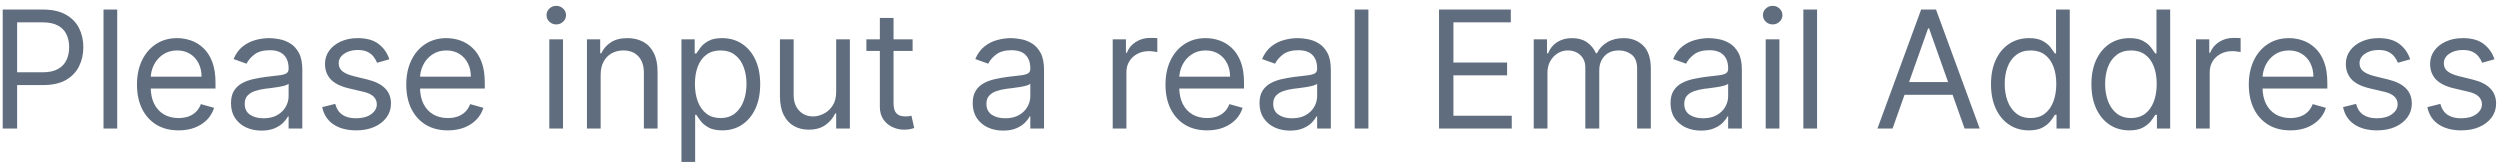 <svg width="214" height="14" viewBox="0 0 214 14" fill="none" xmlns="http://www.w3.org/2000/svg">
<path d="M0.233 11V0.818H3.673C4.472 0.818 5.125 0.962 5.632 1.251C6.143 1.536 6.52 1.922 6.766 2.409C7.011 2.896 7.134 3.44 7.134 4.04C7.134 4.64 7.011 5.185 6.766 5.675C6.524 6.166 6.149 6.557 5.642 6.849C5.135 7.137 4.485 7.281 3.693 7.281H1.227V6.188H3.653C4.2 6.188 4.639 6.093 4.971 5.904C5.302 5.715 5.543 5.46 5.692 5.138C5.844 4.814 5.92 4.447 5.92 4.04C5.92 3.632 5.844 3.268 5.692 2.946C5.543 2.625 5.301 2.373 4.966 2.19C4.631 2.005 4.187 1.912 3.634 1.912H1.466V11H0.233ZM10.034 0.818V11H8.861V0.818H10.034ZM15.285 11.159C14.549 11.159 13.914 10.997 13.38 10.672C12.85 10.344 12.441 9.886 12.152 9.3C11.867 8.71 11.725 8.024 11.725 7.241C11.725 6.459 11.867 5.77 12.152 5.173C12.441 4.573 12.842 4.106 13.356 3.771C13.873 3.433 14.476 3.264 15.165 3.264C15.563 3.264 15.956 3.33 16.343 3.463C16.731 3.596 17.084 3.811 17.402 4.109C17.721 4.404 17.974 4.795 18.163 5.283C18.352 5.77 18.447 6.37 18.447 7.082V7.58H12.56V6.565H17.253C17.253 6.134 17.167 5.75 16.995 5.412C16.826 5.074 16.584 4.807 16.269 4.612C15.957 4.416 15.589 4.318 15.165 4.318C14.698 4.318 14.293 4.434 13.952 4.666C13.614 4.895 13.354 5.193 13.172 5.561C12.989 5.929 12.898 6.323 12.898 6.744V7.42C12.898 7.997 12.998 8.486 13.197 8.887C13.399 9.285 13.679 9.588 14.037 9.797C14.395 10.002 14.811 10.105 15.285 10.105C15.593 10.105 15.871 10.062 16.12 9.976C16.372 9.886 16.589 9.754 16.771 9.578C16.953 9.399 17.094 9.177 17.194 8.912L18.327 9.23C18.208 9.615 18.007 9.953 17.726 10.244C17.444 10.533 17.096 10.758 16.682 10.921C16.267 11.079 15.802 11.159 15.285 11.159ZM22.378 11.179C21.895 11.179 21.455 11.088 21.061 10.905C20.667 10.72 20.353 10.453 20.121 10.105C19.889 9.754 19.773 9.33 19.773 8.832C19.773 8.395 19.86 8.04 20.032 7.768C20.204 7.493 20.435 7.278 20.723 7.122C21.011 6.966 21.329 6.85 21.677 6.774C22.029 6.695 22.382 6.632 22.736 6.585C23.2 6.526 23.577 6.481 23.865 6.451C24.157 6.418 24.369 6.363 24.501 6.287C24.637 6.211 24.705 6.078 24.705 5.889V5.849C24.705 5.359 24.571 4.978 24.302 4.706C24.037 4.434 23.635 4.298 23.094 4.298C22.534 4.298 22.095 4.421 21.777 4.666C21.459 4.911 21.235 5.173 21.106 5.452L19.992 5.054C20.191 4.59 20.456 4.229 20.788 3.97C21.122 3.708 21.487 3.526 21.881 3.423C22.279 3.317 22.67 3.264 23.055 3.264C23.3 3.264 23.582 3.294 23.9 3.354C24.221 3.41 24.531 3.528 24.829 3.707C25.131 3.886 25.381 4.156 25.58 4.517C25.779 4.878 25.878 5.362 25.878 5.969V11H24.705V9.966H24.645C24.566 10.132 24.433 10.309 24.248 10.498C24.062 10.687 23.815 10.848 23.507 10.98C23.199 11.113 22.823 11.179 22.378 11.179ZM22.557 10.125C23.021 10.125 23.413 10.034 23.731 9.852C24.052 9.669 24.294 9.434 24.457 9.146C24.622 8.857 24.705 8.554 24.705 8.236V7.162C24.655 7.222 24.546 7.276 24.377 7.326C24.211 7.372 24.019 7.414 23.8 7.45C23.585 7.483 23.374 7.513 23.169 7.54C22.967 7.563 22.803 7.583 22.677 7.599C22.372 7.639 22.087 7.704 21.822 7.793C21.56 7.88 21.348 8.01 21.185 8.186C21.026 8.358 20.947 8.594 20.947 8.892C20.947 9.3 21.097 9.608 21.399 9.817C21.704 10.022 22.09 10.125 22.557 10.125ZM33.329 5.074L32.275 5.372C32.209 5.197 32.111 5.026 31.982 4.86C31.856 4.691 31.683 4.552 31.465 4.442C31.246 4.333 30.966 4.278 30.625 4.278C30.157 4.278 29.768 4.386 29.456 4.602C29.148 4.814 28.994 5.084 28.994 5.412C28.994 5.704 29.1 5.934 29.312 6.103C29.524 6.272 29.856 6.413 30.306 6.526L31.44 6.804C32.123 6.97 32.631 7.223 32.966 7.565C33.301 7.903 33.468 8.339 33.468 8.872C33.468 9.31 33.342 9.701 33.09 10.046C32.842 10.39 32.494 10.662 32.046 10.861C31.599 11.06 31.079 11.159 30.485 11.159C29.706 11.159 29.062 10.99 28.551 10.652C28.041 10.314 27.718 9.82 27.582 9.17L28.695 8.892C28.802 9.303 29.002 9.611 29.297 9.817C29.595 10.022 29.985 10.125 30.465 10.125C31.012 10.125 31.447 10.009 31.768 9.777C32.093 9.542 32.255 9.26 32.255 8.932C32.255 8.667 32.162 8.445 31.977 8.266C31.791 8.083 31.506 7.947 31.122 7.858L29.849 7.56C29.15 7.394 28.636 7.137 28.308 6.789C27.983 6.438 27.82 5.999 27.82 5.472C27.82 5.041 27.942 4.66 28.183 4.328C28.429 3.997 28.762 3.737 29.183 3.548C29.607 3.359 30.088 3.264 30.625 3.264C31.38 3.264 31.974 3.43 32.404 3.761C32.839 4.093 33.147 4.53 33.329 5.074ZM38.336 11.159C37.6 11.159 36.966 10.997 36.432 10.672C35.902 10.344 35.492 9.886 35.204 9.3C34.919 8.71 34.776 8.024 34.776 7.241C34.776 6.459 34.919 5.77 35.204 5.173C35.492 4.573 35.893 4.106 36.407 3.771C36.924 3.433 37.527 3.264 38.217 3.264C38.614 3.264 39.007 3.33 39.395 3.463C39.783 3.596 40.136 3.811 40.454 4.109C40.772 4.404 41.026 4.795 41.215 5.283C41.404 5.77 41.498 6.37 41.498 7.082V7.58H35.612V6.565H40.305C40.305 6.134 40.219 5.75 40.046 5.412C39.877 5.074 39.635 4.807 39.321 4.612C39.009 4.416 38.641 4.318 38.217 4.318C37.749 4.318 37.345 4.434 37.004 4.666C36.666 4.895 36.406 5.193 36.223 5.561C36.041 5.929 35.95 6.323 35.95 6.744V7.42C35.95 7.997 36.049 8.486 36.248 8.887C36.45 9.285 36.73 9.588 37.088 9.797C37.446 10.002 37.862 10.105 38.336 10.105C38.644 10.105 38.923 10.062 39.171 9.976C39.423 9.886 39.64 9.754 39.823 9.578C40.005 9.399 40.146 9.177 40.245 8.912L41.379 9.23C41.259 9.615 41.059 9.953 40.777 10.244C40.495 10.533 40.147 10.758 39.733 10.921C39.319 11.079 38.853 11.159 38.336 11.159ZM47.02 11V3.364H48.194V11H47.02ZM47.617 2.091C47.388 2.091 47.191 2.013 47.025 1.857C46.863 1.701 46.782 1.514 46.782 1.295C46.782 1.077 46.863 0.889 47.025 0.734C47.191 0.578 47.388 0.5 47.617 0.5C47.846 0.5 48.041 0.578 48.204 0.734C48.369 0.889 48.452 1.077 48.452 1.295C48.452 1.514 48.369 1.701 48.204 1.857C48.041 2.013 47.846 2.091 47.617 2.091ZM51.416 6.406V11H50.243V3.364H51.376V4.557H51.476C51.654 4.169 51.926 3.857 52.291 3.622C52.656 3.384 53.126 3.264 53.703 3.264C54.22 3.264 54.672 3.37 55.06 3.582C55.448 3.791 55.749 4.109 55.965 4.537C56.18 4.961 56.288 5.498 56.288 6.148V11H55.115V6.227C55.115 5.627 54.959 5.16 54.647 4.825C54.336 4.487 53.908 4.318 53.365 4.318C52.99 4.318 52.656 4.399 52.361 4.562C52.069 4.724 51.839 4.961 51.669 5.273C51.5 5.584 51.416 5.962 51.416 6.406ZM58.332 13.864V3.364H59.466V4.577H59.605C59.691 4.444 59.81 4.275 59.963 4.07C60.118 3.861 60.341 3.675 60.629 3.513C60.921 3.347 61.315 3.264 61.812 3.264C62.455 3.264 63.022 3.425 63.513 3.746C64.003 4.068 64.386 4.524 64.661 5.114C64.936 5.704 65.073 6.4 65.073 7.202C65.073 8.01 64.936 8.711 64.661 9.305C64.386 9.895 64.005 10.352 63.517 10.677C63.03 10.998 62.468 11.159 61.832 11.159C61.342 11.159 60.949 11.078 60.654 10.915C60.359 10.75 60.132 10.562 59.973 10.354C59.814 10.142 59.691 9.966 59.605 9.827H59.505V13.864H58.332ZM59.486 7.182C59.486 7.759 59.57 8.267 59.739 8.708C59.908 9.146 60.155 9.489 60.48 9.737C60.805 9.982 61.202 10.105 61.673 10.105C62.163 10.105 62.573 9.976 62.901 9.717C63.232 9.455 63.481 9.104 63.647 8.663C63.816 8.219 63.9 7.725 63.9 7.182C63.9 6.645 63.817 6.161 63.652 5.73C63.489 5.296 63.242 4.953 62.911 4.701C62.583 4.446 62.17 4.318 61.673 4.318C61.196 4.318 60.795 4.439 60.47 4.681C60.145 4.92 59.9 5.255 59.734 5.685C59.568 6.113 59.486 6.612 59.486 7.182ZM71.576 7.878V3.364H72.749V11H71.576V9.707H71.496C71.317 10.095 71.039 10.425 70.661 10.697C70.283 10.965 69.806 11.099 69.229 11.099C68.752 11.099 68.328 10.995 67.957 10.786C67.585 10.574 67.294 10.256 67.082 9.832C66.869 9.404 66.763 8.866 66.763 8.216V3.364H67.937V8.136C67.937 8.693 68.092 9.137 68.404 9.469C68.719 9.8 69.12 9.966 69.607 9.966C69.899 9.966 70.195 9.891 70.497 9.742C70.802 9.593 71.057 9.364 71.263 9.056C71.471 8.748 71.576 8.355 71.576 7.878ZM78.119 3.364V4.358H74.162V3.364H78.119ZM75.315 1.534H76.488V8.812C76.488 9.144 76.537 9.393 76.633 9.558C76.732 9.721 76.858 9.83 77.01 9.886C77.166 9.939 77.33 9.966 77.503 9.966C77.632 9.966 77.738 9.959 77.821 9.946C77.904 9.929 77.97 9.916 78.02 9.906L78.258 10.96C78.179 10.99 78.068 11.02 77.925 11.05C77.783 11.083 77.602 11.099 77.383 11.099C77.052 11.099 76.727 11.028 76.409 10.886C76.094 10.743 75.832 10.526 75.623 10.234C75.418 9.943 75.315 9.575 75.315 9.131V1.534ZM85.869 11.179C85.385 11.179 84.946 11.088 84.551 10.905C84.157 10.72 83.844 10.453 83.612 10.105C83.38 9.754 83.264 9.33 83.264 8.832C83.264 8.395 83.35 8.04 83.522 7.768C83.694 7.493 83.925 7.278 84.213 7.122C84.501 6.966 84.82 6.85 85.168 6.774C85.519 6.695 85.872 6.632 86.227 6.585C86.691 6.526 87.067 6.481 87.355 6.451C87.647 6.418 87.859 6.363 87.992 6.287C88.127 6.211 88.195 6.078 88.195 5.889V5.849C88.195 5.359 88.061 4.978 87.793 4.706C87.528 4.434 87.125 4.298 86.585 4.298C86.025 4.298 85.585 4.421 85.267 4.666C84.949 4.911 84.725 5.173 84.596 5.452L83.482 5.054C83.681 4.59 83.946 4.229 84.278 3.97C84.612 3.708 84.977 3.526 85.371 3.423C85.769 3.317 86.16 3.264 86.545 3.264C86.79 3.264 87.072 3.294 87.39 3.354C87.712 3.41 88.021 3.528 88.32 3.707C88.621 3.886 88.871 4.156 89.07 4.517C89.269 4.878 89.369 5.362 89.369 5.969V11H88.195V9.966H88.136C88.056 10.132 87.924 10.309 87.738 10.498C87.552 10.687 87.305 10.848 86.997 10.98C86.689 11.113 86.313 11.179 85.869 11.179ZM86.048 10.125C86.512 10.125 86.903 10.034 87.221 9.852C87.542 9.669 87.784 9.434 87.947 9.146C88.112 8.857 88.195 8.554 88.195 8.236V7.162C88.146 7.222 88.036 7.276 87.867 7.326C87.701 7.372 87.509 7.414 87.291 7.45C87.075 7.483 86.865 7.513 86.659 7.54C86.457 7.563 86.293 7.583 86.167 7.599C85.862 7.639 85.577 7.704 85.312 7.793C85.05 7.88 84.838 8.01 84.675 8.186C84.516 8.358 84.437 8.594 84.437 8.892C84.437 9.3 84.588 9.608 84.889 9.817C85.194 10.022 85.58 10.125 86.048 10.125ZM95.248 11V3.364H96.381V4.517H96.461C96.6 4.139 96.852 3.833 97.216 3.597C97.581 3.362 97.992 3.244 98.449 3.244C98.536 3.244 98.643 3.246 98.772 3.249C98.902 3.253 99 3.258 99.066 3.264V4.457C99.026 4.447 98.935 4.433 98.792 4.413C98.653 4.389 98.506 4.378 98.35 4.378C97.979 4.378 97.647 4.456 97.356 4.612C97.067 4.764 96.839 4.976 96.67 5.248C96.504 5.516 96.421 5.823 96.421 6.168V11H95.248ZM103.326 11.159C102.59 11.159 101.955 10.997 101.422 10.672C100.892 10.344 100.482 9.886 100.194 9.3C99.909 8.71 99.766 8.024 99.766 7.241C99.766 6.459 99.909 5.77 100.194 5.173C100.482 4.573 100.883 4.106 101.397 3.771C101.914 3.433 102.517 3.264 103.207 3.264C103.604 3.264 103.997 3.33 104.385 3.463C104.773 3.596 105.126 3.811 105.444 4.109C105.762 4.404 106.016 4.795 106.205 5.283C106.393 5.77 106.488 6.37 106.488 7.082V7.58H100.602V6.565H105.295C105.295 6.134 105.209 5.75 105.036 5.412C104.867 5.074 104.625 4.807 104.31 4.612C103.999 4.416 103.631 4.318 103.207 4.318C102.739 4.318 102.335 4.434 101.994 4.666C101.656 4.895 101.395 5.193 101.213 5.561C101.031 5.929 100.94 6.323 100.94 6.744V7.42C100.94 7.997 101.039 8.486 101.238 8.887C101.44 9.285 101.72 9.588 102.078 9.797C102.436 10.002 102.852 10.105 103.326 10.105C103.634 10.105 103.913 10.062 104.161 9.976C104.413 9.886 104.63 9.754 104.812 9.578C104.995 9.399 105.136 9.177 105.235 8.912L106.369 9.23C106.249 9.615 106.049 9.953 105.767 10.244C105.485 10.533 105.137 10.758 104.723 10.921C104.309 11.079 103.843 11.159 103.326 11.159ZM110.42 11.179C109.936 11.179 109.497 11.088 109.102 10.905C108.708 10.72 108.395 10.453 108.163 10.105C107.931 9.754 107.815 9.33 107.815 8.832C107.815 8.395 107.901 8.04 108.073 7.768C108.246 7.493 108.476 7.278 108.764 7.122C109.053 6.966 109.371 6.85 109.719 6.774C110.07 6.695 110.423 6.632 110.778 6.585C111.242 6.526 111.618 6.481 111.906 6.451C112.198 6.418 112.41 6.363 112.543 6.287C112.679 6.211 112.747 6.078 112.747 5.889V5.849C112.747 5.359 112.612 4.978 112.344 4.706C112.079 4.434 111.676 4.298 111.136 4.298C110.576 4.298 110.136 4.421 109.818 4.666C109.5 4.911 109.276 5.173 109.147 5.452L108.033 5.054C108.232 4.59 108.498 4.229 108.829 3.97C109.164 3.708 109.528 3.526 109.923 3.423C110.32 3.317 110.712 3.264 111.096 3.264C111.341 3.264 111.623 3.294 111.941 3.354C112.263 3.41 112.573 3.528 112.871 3.707C113.172 3.886 113.423 4.156 113.622 4.517C113.82 4.878 113.92 5.362 113.92 5.969V11H112.747V9.966H112.687C112.607 10.132 112.475 10.309 112.289 10.498C112.104 10.687 111.857 10.848 111.548 10.98C111.24 11.113 110.864 11.179 110.42 11.179ZM110.599 10.125C111.063 10.125 111.454 10.034 111.772 9.852C112.094 9.669 112.336 9.434 112.498 9.146C112.664 8.857 112.747 8.554 112.747 8.236V7.162C112.697 7.222 112.587 7.276 112.418 7.326C112.253 7.372 112.06 7.414 111.842 7.45C111.626 7.483 111.416 7.513 111.21 7.54C111.008 7.563 110.844 7.583 110.718 7.599C110.413 7.639 110.128 7.704 109.863 7.793C109.601 7.88 109.389 8.01 109.227 8.186C109.068 8.358 108.988 8.594 108.988 8.892C108.988 9.3 109.139 9.608 109.44 9.817C109.745 10.022 110.132 10.125 110.599 10.125ZM117.135 0.818V11H115.961V0.818H117.135ZM123.18 11V0.818H129.325V1.912H124.413V5.352H129.007V6.446H124.413V9.906H129.405V11H123.18ZM131.288 11V3.364H132.422V4.557H132.521C132.68 4.149 132.937 3.833 133.292 3.607C133.647 3.379 134.072 3.264 134.57 3.264C135.073 3.264 135.493 3.379 135.827 3.607C136.165 3.833 136.429 4.149 136.618 4.557H136.697C136.893 4.162 137.186 3.849 137.577 3.617C137.968 3.382 138.437 3.264 138.984 3.264C139.667 3.264 140.226 3.478 140.66 3.906C141.094 4.33 141.311 4.991 141.311 5.889V11H140.138V5.889C140.138 5.326 139.984 4.923 139.675 4.681C139.367 4.439 139.004 4.318 138.587 4.318C138.05 4.318 137.634 4.481 137.339 4.805C137.044 5.127 136.896 5.535 136.896 6.028V11H135.703V5.77C135.703 5.336 135.562 4.986 135.28 4.721C134.999 4.452 134.636 4.318 134.192 4.318C133.887 4.318 133.602 4.399 133.337 4.562C133.075 4.724 132.863 4.95 132.7 5.238C132.541 5.523 132.462 5.853 132.462 6.227V11H131.288ZM145.603 11.179C145.12 11.179 144.68 11.088 144.286 10.905C143.892 10.72 143.578 10.453 143.346 10.105C143.114 9.754 142.998 9.33 142.998 8.832C142.998 8.395 143.085 8.04 143.257 7.768C143.429 7.493 143.66 7.278 143.948 7.122C144.236 6.966 144.554 6.85 144.902 6.774C145.254 6.695 145.607 6.632 145.961 6.585C146.425 6.526 146.802 6.481 147.09 6.451C147.382 6.418 147.594 6.363 147.726 6.287C147.862 6.211 147.93 6.078 147.93 5.889V5.849C147.93 5.359 147.796 4.978 147.527 4.706C147.262 4.434 146.86 4.298 146.319 4.298C145.759 4.298 145.32 4.421 145.002 4.666C144.684 4.911 144.46 5.173 144.331 5.452L143.217 5.054C143.416 4.59 143.681 4.229 144.013 3.97C144.347 3.708 144.712 3.526 145.106 3.423C145.504 3.317 145.895 3.264 146.28 3.264C146.525 3.264 146.807 3.294 147.125 3.354C147.446 3.41 147.756 3.528 148.054 3.707C148.356 3.886 148.606 4.156 148.805 4.517C149.004 4.878 149.103 5.362 149.103 5.969V11H147.93V9.966H147.87C147.791 10.132 147.658 10.309 147.473 10.498C147.287 10.687 147.04 10.848 146.732 10.98C146.424 11.113 146.048 11.179 145.603 11.179ZM145.782 10.125C146.246 10.125 146.638 10.034 146.956 9.852C147.277 9.669 147.519 9.434 147.682 9.146C147.847 8.857 147.93 8.554 147.93 8.236V7.162C147.88 7.222 147.771 7.276 147.602 7.326C147.436 7.372 147.244 7.414 147.025 7.45C146.81 7.483 146.599 7.513 146.394 7.54C146.192 7.563 146.028 7.583 145.902 7.599C145.597 7.639 145.312 7.704 145.047 7.793C144.785 7.88 144.573 8.01 144.41 8.186C144.251 8.358 144.172 8.594 144.172 8.892C144.172 9.3 144.322 9.608 144.624 9.817C144.929 10.022 145.315 10.125 145.782 10.125ZM151.145 11V3.364H152.318V11H151.145ZM151.742 2.091C151.513 2.091 151.316 2.013 151.15 1.857C150.988 1.701 150.906 1.514 150.906 1.295C150.906 1.077 150.988 0.889 151.15 0.734C151.316 0.578 151.513 0.5 151.742 0.5C151.97 0.5 152.166 0.578 152.328 0.734C152.494 0.889 152.577 1.077 152.577 1.295C152.577 1.514 152.494 1.701 152.328 1.857C152.166 2.013 151.97 2.091 151.742 2.091ZM155.541 0.818V11H154.367V0.818H155.541ZM162.004 11H160.711L164.45 0.818H165.722L169.461 11H168.168L165.126 2.429H165.046L162.004 11ZM162.481 7.023H167.691V8.116H162.481V7.023ZM173.671 11.159C173.035 11.159 172.473 10.998 171.986 10.677C171.499 10.352 171.118 9.895 170.843 9.305C170.568 8.711 170.43 8.01 170.43 7.202C170.43 6.4 170.568 5.704 170.843 5.114C171.118 4.524 171.501 4.068 171.991 3.746C172.482 3.425 173.048 3.264 173.691 3.264C174.188 3.264 174.581 3.347 174.87 3.513C175.161 3.675 175.383 3.861 175.536 4.07C175.692 4.275 175.813 4.444 175.899 4.577H175.998V0.818H177.171V11H176.038V9.827H175.899C175.813 9.966 175.69 10.142 175.531 10.354C175.372 10.562 175.145 10.75 174.85 10.915C174.555 11.078 174.162 11.159 173.671 11.159ZM173.831 10.105C174.301 10.105 174.699 9.982 175.024 9.737C175.349 9.489 175.595 9.146 175.764 8.708C175.934 8.267 176.018 7.759 176.018 7.182C176.018 6.612 175.935 6.113 175.769 5.685C175.604 5.255 175.358 4.92 175.034 4.681C174.709 4.439 174.308 4.318 173.831 4.318C173.333 4.318 172.919 4.446 172.588 4.701C172.26 4.953 172.013 5.296 171.847 5.73C171.684 6.161 171.603 6.645 171.603 7.182C171.603 7.725 171.686 8.219 171.852 8.663C172.021 9.104 172.269 9.455 172.598 9.717C172.929 9.976 173.34 10.105 173.831 10.105ZM182.267 11.159C181.63 11.159 181.069 10.998 180.581 10.677C180.094 10.352 179.713 9.895 179.438 9.305C179.163 8.711 179.025 8.01 179.025 7.202C179.025 6.4 179.163 5.704 179.438 5.114C179.713 4.524 180.096 4.068 180.586 3.746C181.077 3.425 181.644 3.264 182.287 3.264C182.784 3.264 183.177 3.347 183.465 3.513C183.757 3.675 183.979 3.861 184.131 4.07C184.287 4.275 184.408 4.444 184.494 4.577H184.593V0.818H185.767V11H184.633V9.827H184.494C184.408 9.966 184.285 10.142 184.126 10.354C183.967 10.562 183.74 10.75 183.445 10.915C183.15 11.078 182.757 11.159 182.267 11.159ZM182.426 10.105C182.896 10.105 183.294 9.982 183.619 9.737C183.944 9.489 184.191 9.146 184.36 8.708C184.529 8.267 184.613 7.759 184.613 7.182C184.613 6.612 184.53 6.113 184.365 5.685C184.199 5.255 183.954 4.92 183.629 4.681C183.304 4.439 182.903 4.318 182.426 4.318C181.929 4.318 181.514 4.446 181.183 4.701C180.855 4.953 180.608 5.296 180.442 5.73C180.28 6.161 180.199 6.645 180.199 7.182C180.199 7.725 180.281 8.219 180.447 8.663C180.616 9.104 180.865 9.455 181.193 9.717C181.524 9.976 181.935 10.105 182.426 10.105ZM187.979 11V3.364H189.112V4.517H189.192C189.331 4.139 189.583 3.833 189.947 3.597C190.312 3.362 190.723 3.244 191.18 3.244C191.266 3.244 191.374 3.246 191.503 3.249C191.633 3.253 191.73 3.258 191.797 3.264V4.457C191.757 4.447 191.666 4.433 191.523 4.413C191.384 4.389 191.237 4.378 191.081 4.378C190.71 4.378 190.378 4.456 190.087 4.612C189.798 4.764 189.569 4.976 189.4 5.248C189.235 5.516 189.152 5.823 189.152 6.168V11H187.979ZM196.057 11.159C195.321 11.159 194.686 10.997 194.153 10.672C193.622 10.344 193.213 9.886 192.925 9.3C192.64 8.71 192.497 8.024 192.497 7.241C192.497 6.459 192.64 5.77 192.925 5.173C193.213 4.573 193.614 4.106 194.128 3.771C194.645 3.433 195.248 3.264 195.938 3.264C196.335 3.264 196.728 3.33 197.116 3.463C197.504 3.596 197.857 3.811 198.175 4.109C198.493 4.404 198.746 4.795 198.935 5.283C199.124 5.77 199.219 6.37 199.219 7.082V7.58H193.332V6.565H198.026C198.026 6.134 197.939 5.75 197.767 5.412C197.598 5.074 197.356 4.807 197.041 4.612C196.73 4.416 196.362 4.318 195.938 4.318C195.47 4.318 195.066 4.434 194.724 4.666C194.386 4.895 194.126 5.193 193.944 5.561C193.762 5.929 193.67 6.323 193.67 6.744V7.42C193.67 7.997 193.77 8.486 193.969 8.887C194.171 9.285 194.451 9.588 194.809 9.797C195.167 10.002 195.583 10.105 196.057 10.105C196.365 10.105 196.643 10.062 196.892 9.976C197.144 9.886 197.361 9.754 197.543 9.578C197.726 9.399 197.866 9.177 197.966 8.912L199.099 9.23C198.98 9.615 198.78 9.953 198.498 10.244C198.216 10.533 197.868 10.758 197.454 10.921C197.04 11.079 196.574 11.159 196.057 11.159ZM206.313 5.074L205.259 5.372C205.192 5.197 205.095 5.026 204.965 4.86C204.839 4.691 204.667 4.552 204.448 4.442C204.23 4.333 203.949 4.278 203.608 4.278C203.141 4.278 202.751 4.386 202.44 4.602C202.132 4.814 201.977 5.084 201.977 5.412C201.977 5.704 202.083 5.934 202.296 6.103C202.508 6.272 202.839 6.413 203.29 6.526L204.423 6.804C205.106 6.97 205.615 7.223 205.95 7.565C206.284 7.903 206.452 8.339 206.452 8.872C206.452 9.31 206.326 9.701 206.074 10.046C205.825 10.39 205.477 10.662 205.03 10.861C204.583 11.06 204.062 11.159 203.469 11.159C202.69 11.159 202.045 10.99 201.535 10.652C201.025 10.314 200.701 9.82 200.565 9.17L201.679 8.892C201.785 9.303 201.986 9.611 202.281 9.817C202.579 10.022 202.968 10.125 203.449 10.125C203.996 10.125 204.43 10.009 204.752 9.777C205.076 9.542 205.239 9.26 205.239 8.932C205.239 8.667 205.146 8.445 204.96 8.266C204.775 8.083 204.49 7.947 204.105 7.858L202.833 7.56C202.133 7.394 201.619 7.137 201.291 6.789C200.967 6.438 200.804 5.999 200.804 5.472C200.804 5.041 200.925 4.66 201.167 4.328C201.412 3.997 201.745 3.737 202.166 3.548C202.591 3.359 203.071 3.264 203.608 3.264C204.364 3.264 204.957 3.43 205.388 3.761C205.822 4.093 206.13 4.53 206.313 5.074ZM213.527 5.074L212.473 5.372C212.407 5.197 212.309 5.026 212.18 4.86C212.054 4.691 211.882 4.552 211.663 4.442C211.444 4.333 211.164 4.278 210.823 4.278C210.355 4.278 209.966 4.386 209.654 4.602C209.346 4.814 209.192 5.084 209.192 5.412C209.192 5.704 209.298 5.934 209.51 6.103C209.722 6.272 210.054 6.413 210.504 6.526L211.638 6.804C212.321 6.97 212.829 7.223 213.164 7.565C213.499 7.903 213.666 8.339 213.666 8.872C213.666 9.31 213.54 9.701 213.288 10.046C213.04 10.39 212.692 10.662 212.244 10.861C211.797 11.06 211.277 11.159 210.683 11.159C209.904 11.159 209.26 10.99 208.749 10.652C208.239 10.314 207.916 9.82 207.78 9.17L208.894 8.892C209 9.303 209.2 9.611 209.495 9.817C209.793 10.022 210.183 10.125 210.663 10.125C211.21 10.125 211.645 10.009 211.966 9.777C212.291 9.542 212.453 9.26 212.453 8.932C212.453 8.667 212.36 8.445 212.175 8.266C211.989 8.083 211.704 7.947 211.32 7.858L210.047 7.56C209.348 7.394 208.834 7.137 208.506 6.789C208.181 6.438 208.019 5.999 208.019 5.472C208.019 5.041 208.14 4.66 208.382 4.328C208.627 3.997 208.96 3.737 209.381 3.548C209.805 3.359 210.286 3.264 210.823 3.264C211.578 3.264 212.172 3.43 212.602 3.761C213.037 4.093 213.345 4.53 213.527 5.074Z" fill="#5F6D7E"/>
</svg>
